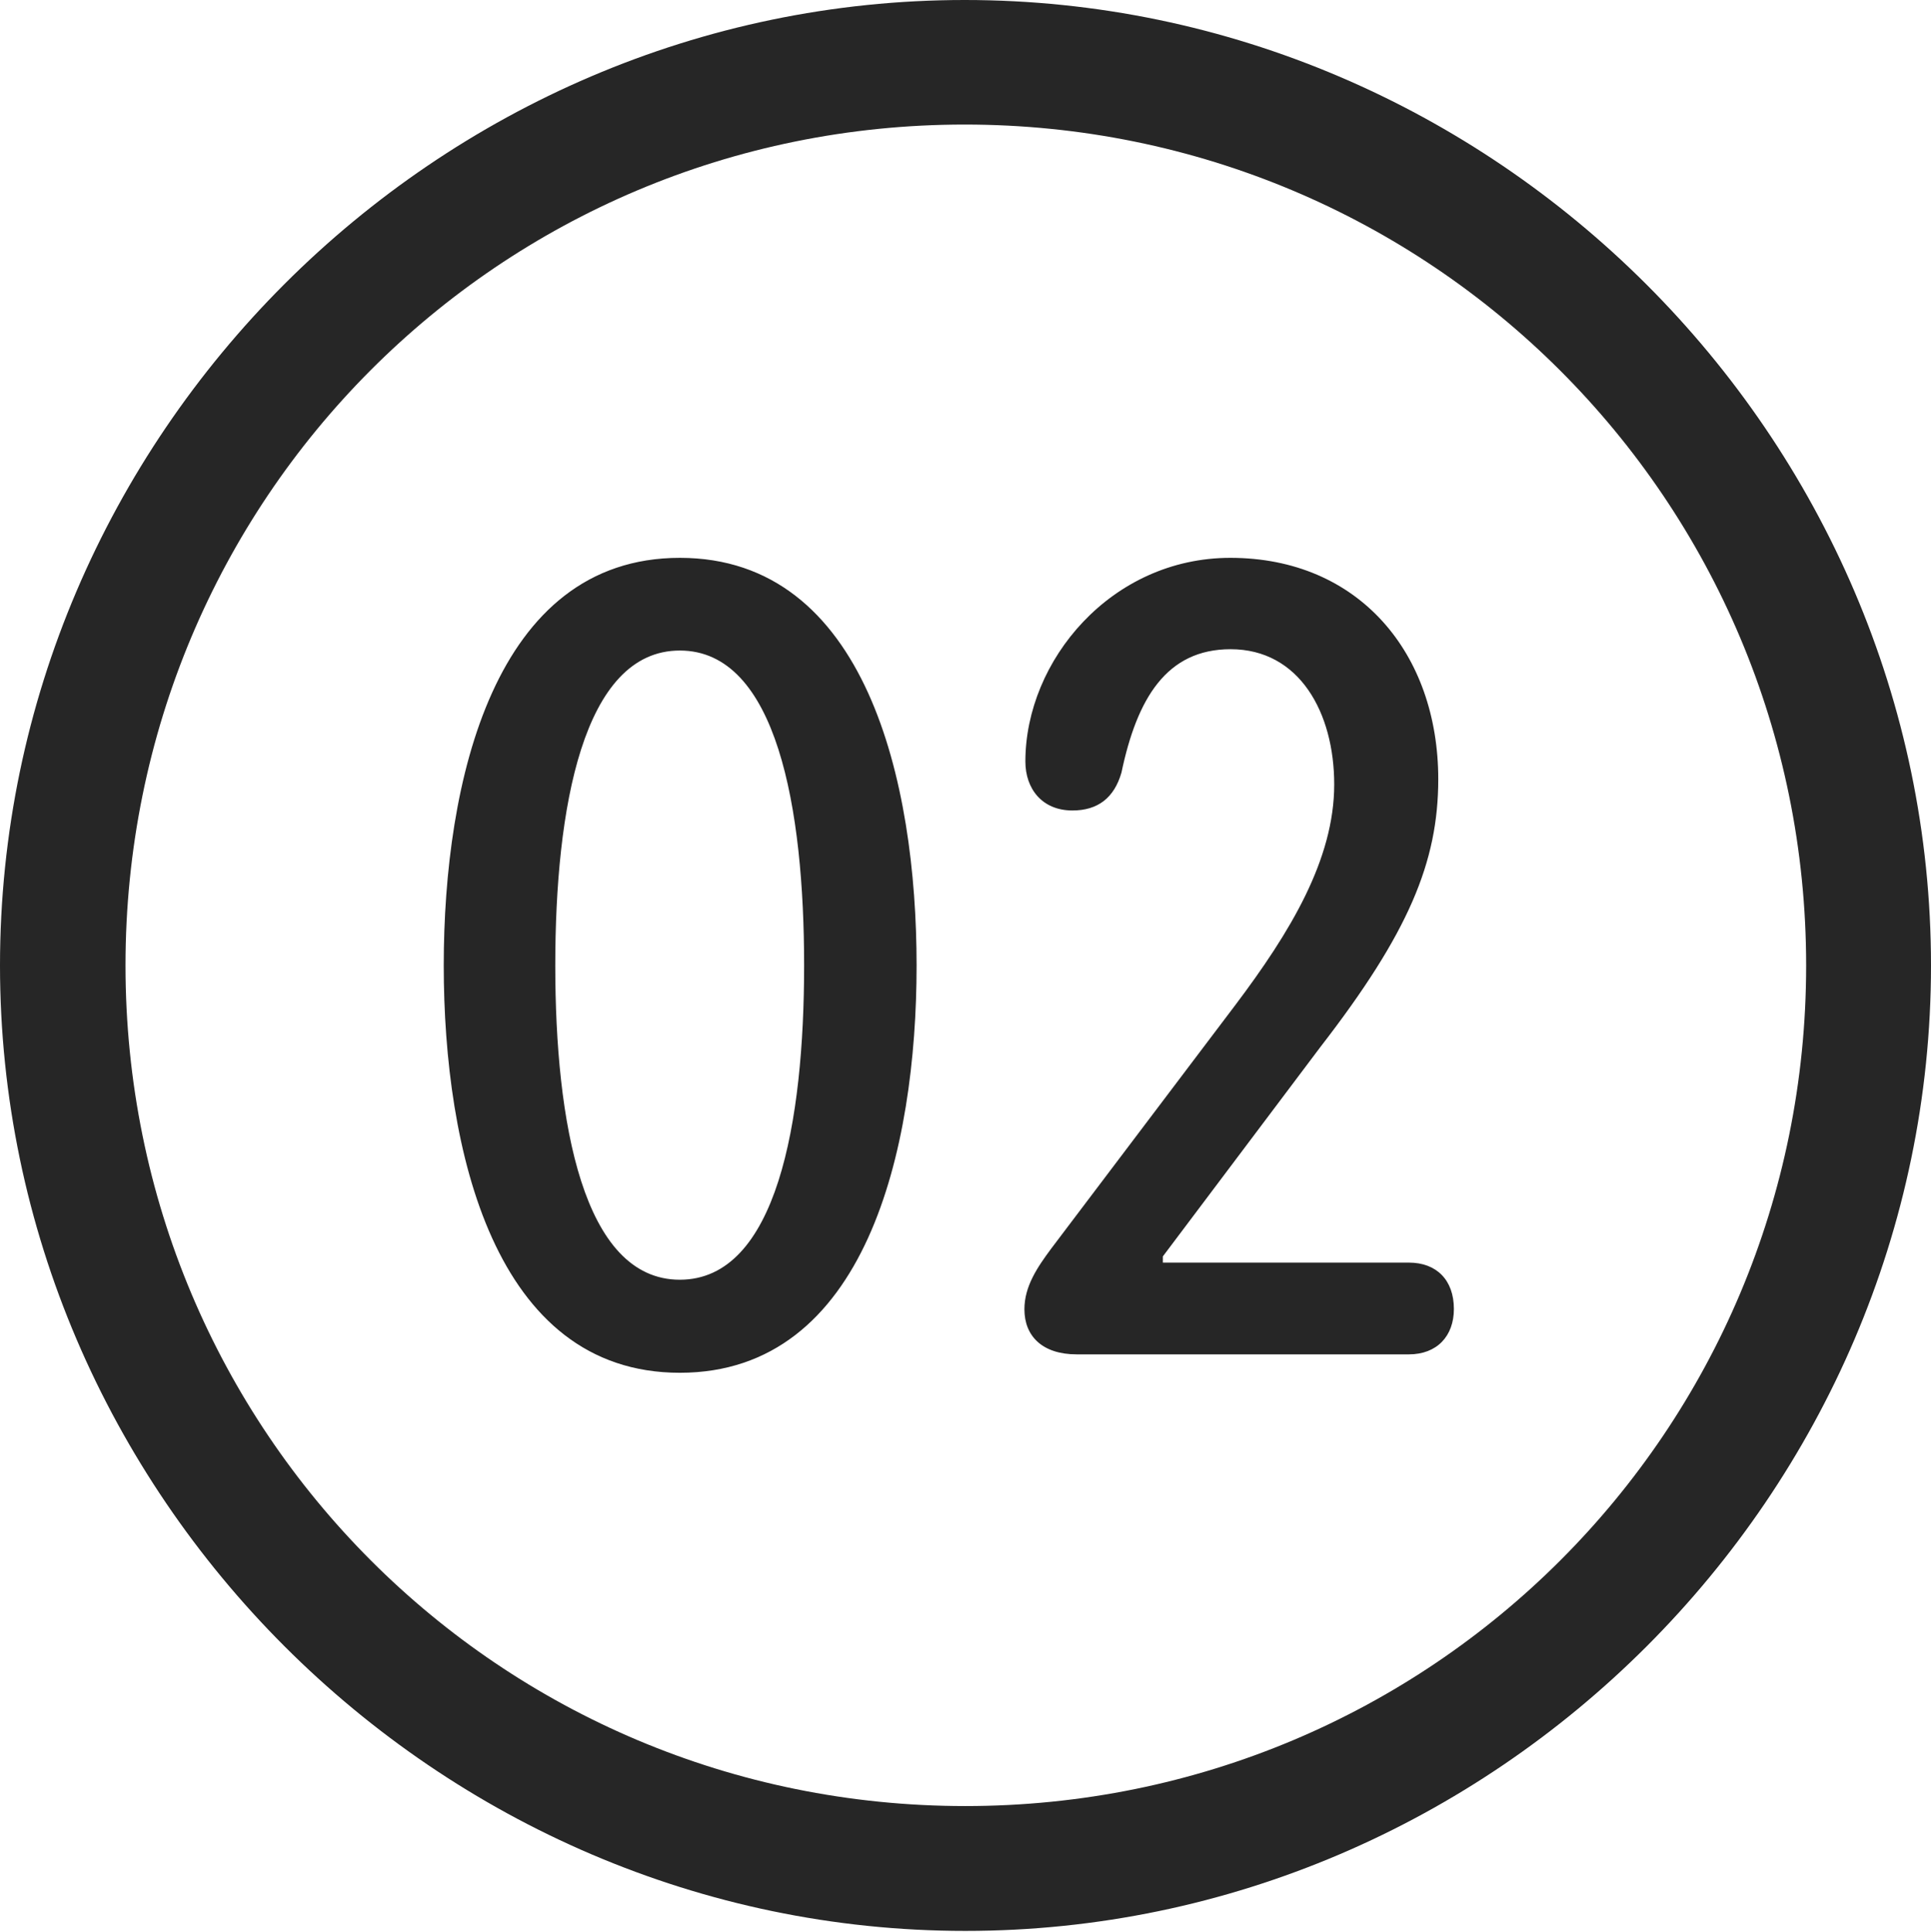 <?xml version="1.0" encoding="UTF-8"?>
<!--Generator: Apple Native CoreSVG 232.5-->
<!DOCTYPE svg
PUBLIC "-//W3C//DTD SVG 1.1//EN"
       "http://www.w3.org/Graphics/SVG/1.1/DTD/svg11.dtd">
<svg version="1.1" xmlns="http://www.w3.org/2000/svg" xmlns:xlink="http://www.w3.org/1999/xlink" width="97.96" height="97.993">
 <g>
  <rect height="97.993" opacity="0" width="97.96" x="0" y="0"/>
  <path d="M48.972 97.944C75.825 97.944 97.96 75.776 97.96 48.972C97.96 22.135 75.791 0 48.938 0C22.135 0 0 22.135 0 48.972C0 75.776 22.169 97.944 48.972 97.944ZM48.972 91.611C25.35 91.611 6.367 72.594 6.367 48.972C6.367 25.35 25.316 6.318 48.938 6.318C72.561 6.318 91.626 25.35 91.626 48.972C91.626 72.594 72.594 91.611 48.972 91.611Z" fill="#000000" fill-opacity="0.85"/>
  <path d="M34.488 69.633C43.936 69.633 46.499 58.287 46.499 48.972C46.499 39.657 43.936 28.296 34.488 28.296C25.059 28.296 22.511 39.657 22.511 48.972C22.511 58.287 25.059 69.633 34.488 69.633ZM34.488 64.913C29.561 64.913 28.169 56.874 28.169 48.972C28.169 41.036 29.561 32.998 34.488 32.998C39.416 32.998 40.793 41.036 40.793 48.972C40.793 56.874 39.416 64.913 34.488 64.913ZM54.62 68.699L71.473 68.699C72.897 68.699 73.756 67.772 73.756 66.397C73.756 64.919 72.864 64.045 71.473 64.045L58.992 64.045L58.992 63.73L66.984 53.108C71.458 47.326 72.963 43.727 72.963 39.522C72.963 33.142 68.94 28.296 62.414 28.296C56.376 28.296 52.018 33.502 52.018 38.626C52.018 40.008 52.865 41.111 54.403 41.111C55.696 41.111 56.522 40.47 56.892 39.191C57.68 35.436 59.173 32.931 62.429 32.931C65.934 32.931 67.685 36.169 67.685 39.788C67.685 43.588 65.465 47.27 62.666 50.984L53.337 63.323C52.624 64.283 51.969 65.246 51.969 66.412C51.969 67.784 52.892 68.699 54.62 68.699Z" fill="#000000" fill-opacity="0.85"/>
 </g>
</svg>
